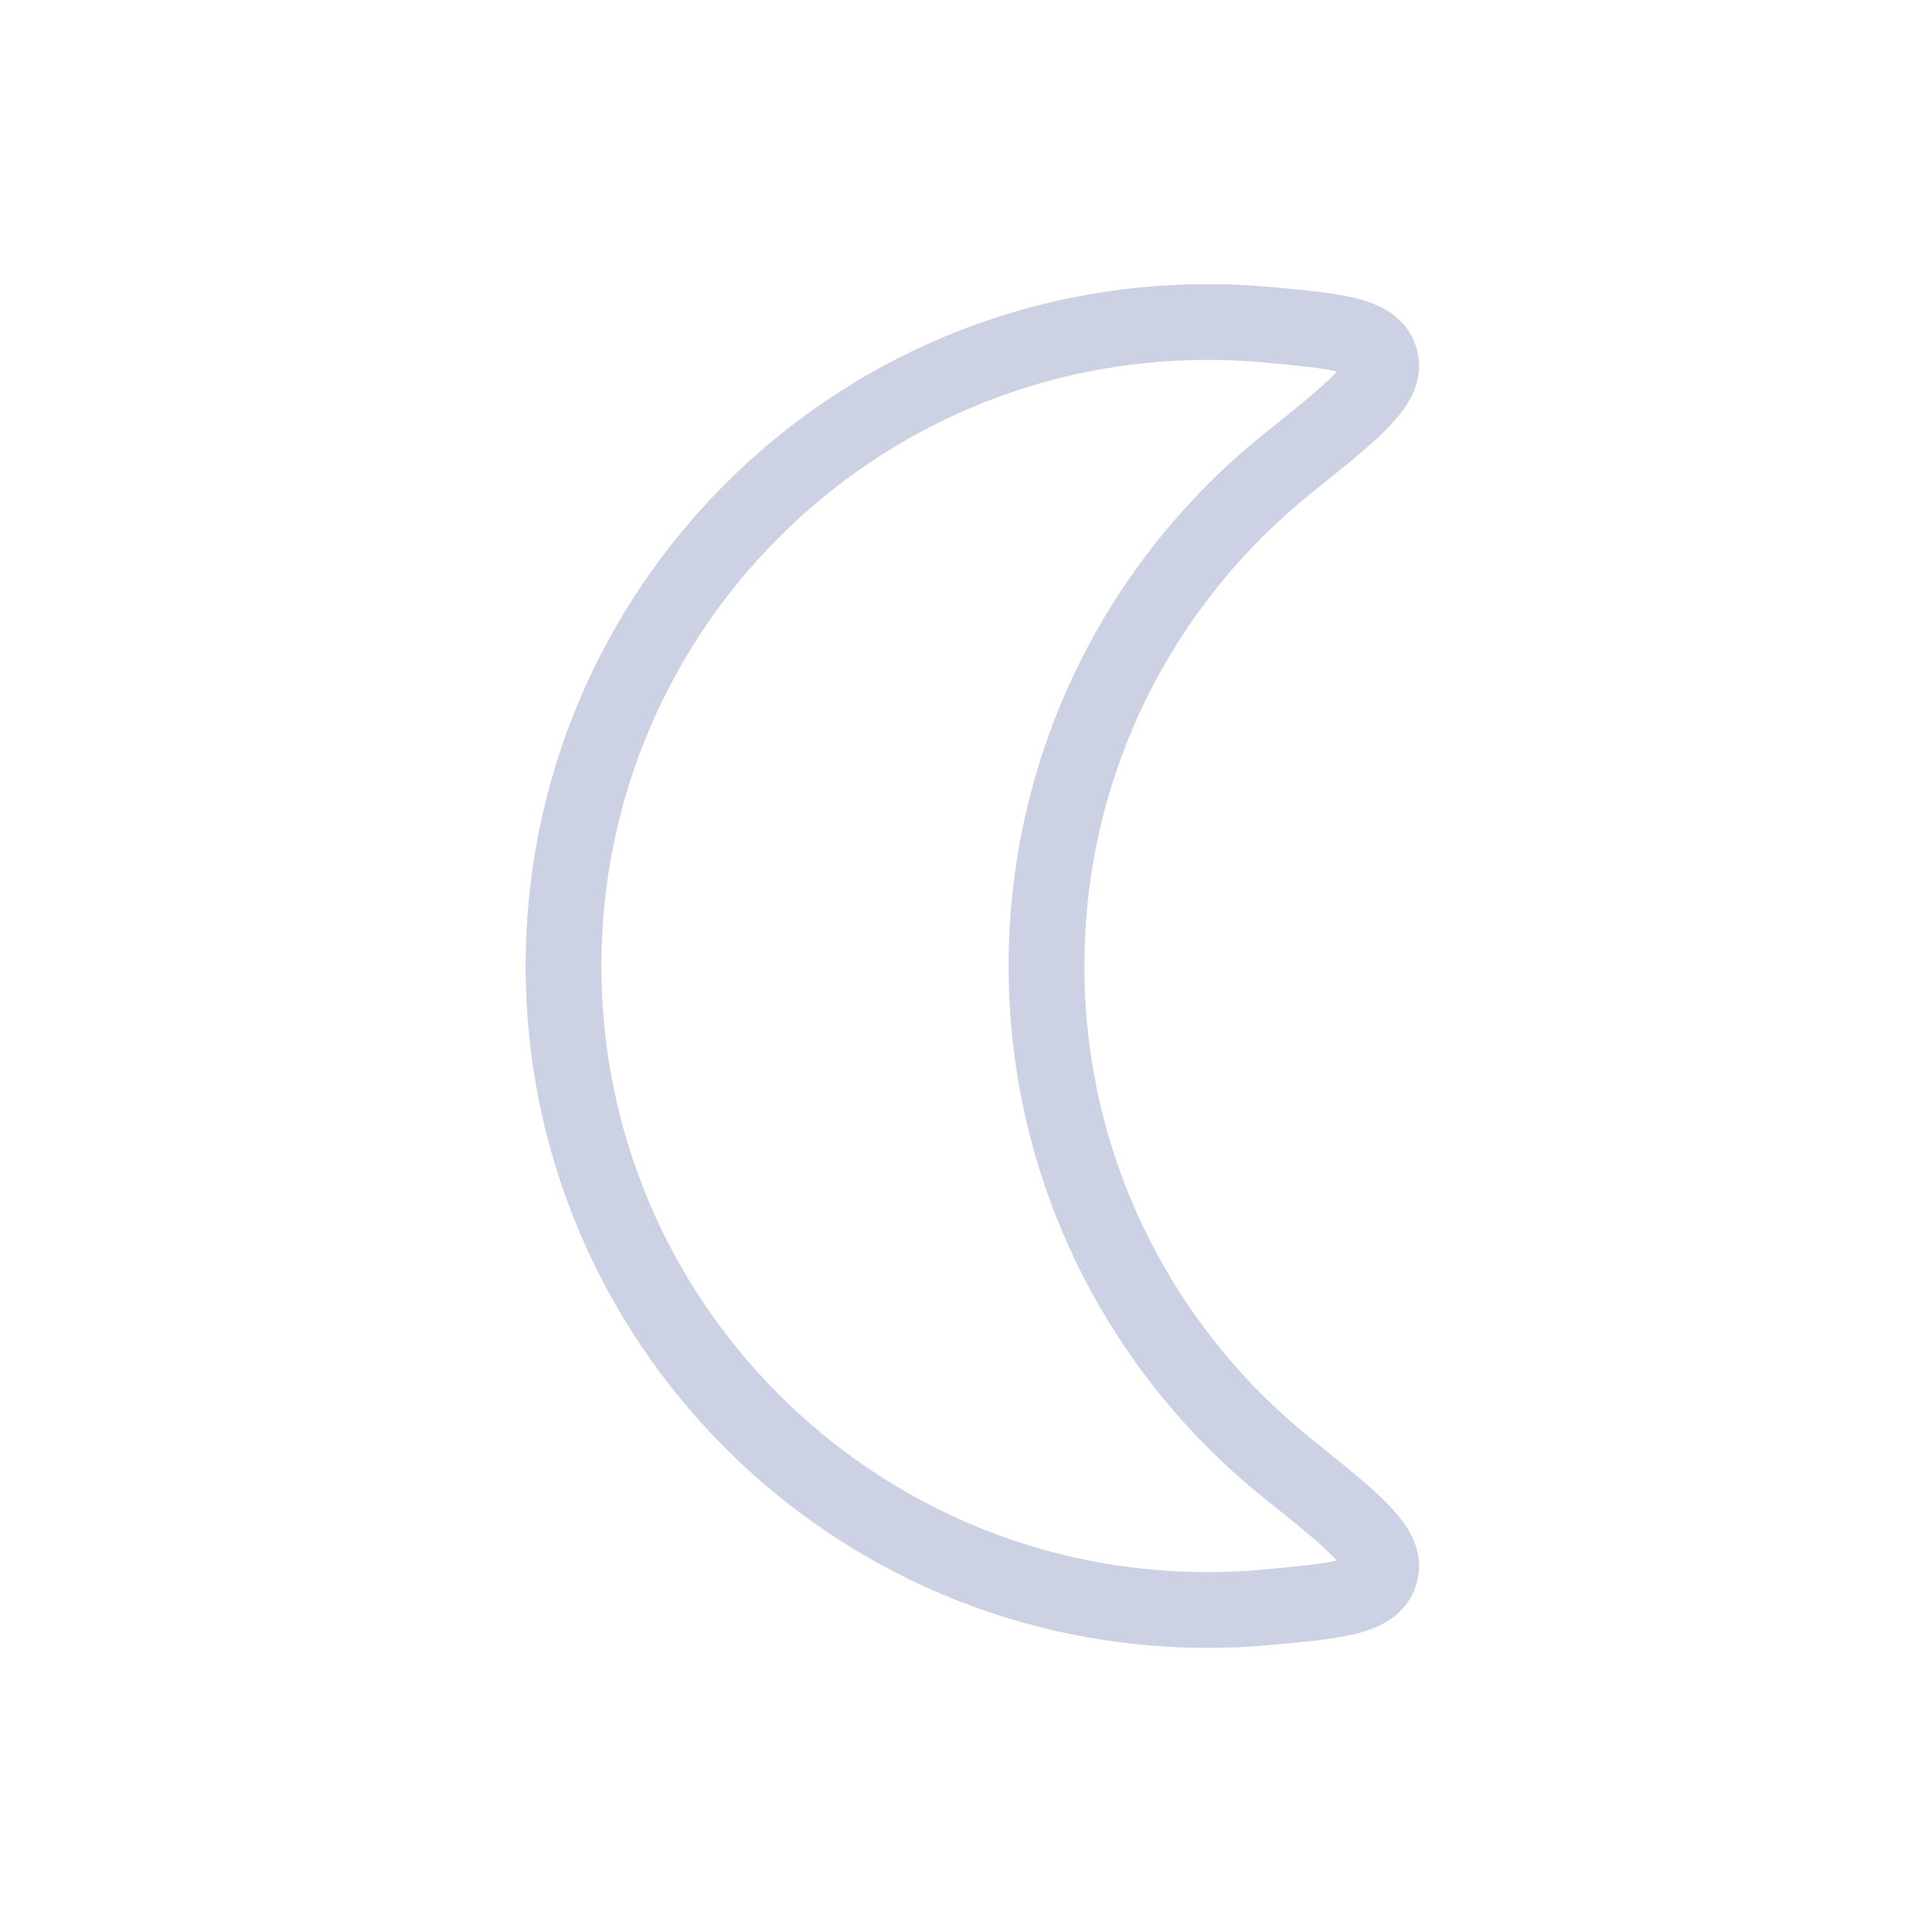 <svg width="51" height="51" viewBox="0 0 51 51" fill="none" xmlns="http://www.w3.org/2000/svg">
<path d="M33.466 42.426L33.373 41.431L33.466 42.426ZM36.434 41.523L37.392 41.81L36.434 41.523ZM34.003 12.226L33.377 11.446L34.003 12.226ZM36.434 9.477L35.476 9.764L36.434 9.477ZM28.625 25.5C28.625 20.447 30.967 15.941 34.628 13.007L33.377 11.446C29.263 14.743 26.625 19.814 26.625 25.5H28.625ZM34.628 37.993C30.967 35.059 28.625 30.553 28.625 25.5H26.625C26.625 31.186 29.263 36.257 33.377 39.554L34.628 37.993ZM33.373 41.431C32.88 41.477 32.381 41.5 31.875 41.5V43.5C32.442 43.5 33.004 43.474 33.558 43.422L33.373 41.431ZM31.875 41.5C23.038 41.5 15.875 34.337 15.875 25.5H13.875C13.875 35.441 21.934 43.5 31.875 43.5V41.5ZM15.875 25.5C15.875 16.663 23.038 9.5 31.875 9.5V7.5C21.934 7.5 13.875 15.559 13.875 25.5H15.875ZM31.875 9.5C32.381 9.5 32.88 9.523 33.373 9.569L33.558 7.578C33.004 7.526 32.442 7.5 31.875 7.5V9.5ZM33.377 39.554C34.277 40.275 34.869 40.752 35.225 41.124C35.631 41.547 35.398 41.496 35.476 41.236L37.392 41.81C37.664 40.904 37.09 40.179 36.669 39.74C36.199 39.249 35.478 38.675 34.628 37.993L33.377 39.554ZM33.558 43.422C34.446 43.34 35.236 43.27 35.817 43.122C36.4 42.974 37.138 42.656 37.392 41.81L35.476 41.236C35.536 41.036 35.715 41.084 35.325 41.184C34.933 41.283 34.335 41.342 33.373 41.431L33.558 43.422ZM34.628 13.007C35.478 12.325 36.199 11.751 36.669 11.26C37.09 10.82 37.664 10.096 37.392 9.19L35.476 9.764C35.398 9.504 35.631 9.453 35.225 9.876C34.869 10.248 34.277 10.725 33.377 11.446L34.628 13.007ZM33.373 9.569C34.335 9.658 34.933 9.717 35.325 9.817C35.715 9.916 35.536 9.964 35.476 9.764L37.392 9.19C37.138 8.344 36.4 8.026 35.817 7.878C35.236 7.73 34.446 7.66 33.558 7.578L33.373 9.569Z" fill="#CCD2E3"/>
</svg>
